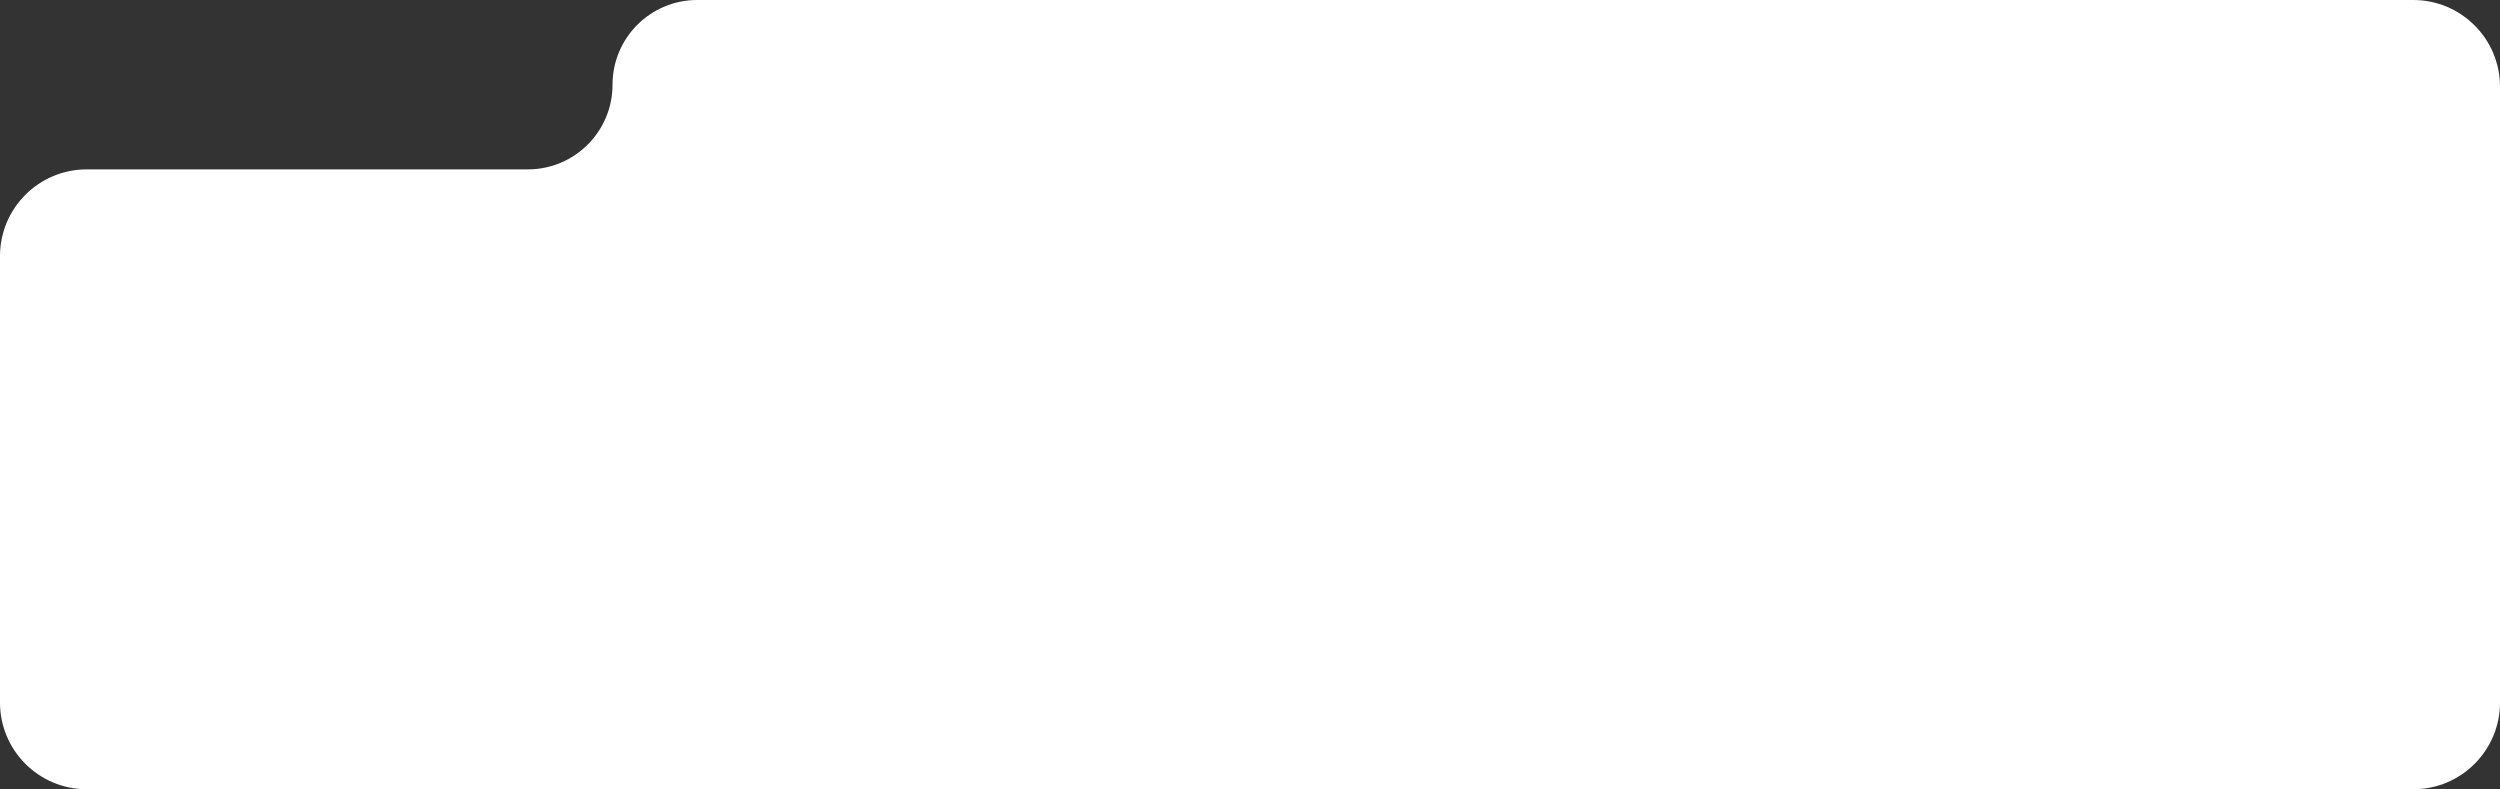 <svg width="1153" height="364" viewBox="0 0 1153 364" fill="none" xmlns="http://www.w3.org/2000/svg">
<rect x="0" y="0" width="1153" height="364" fill="#333333" stroke="none"/>
<path d="M282.5 39.059C282.5 17.488 299.987 0 321.559 0H1113C1135.09 0 1153 17.909 1153 40V324C1153 346.091 1135.09 364 1113 364H40C17.909 364 0 346.091 0 324V118.119C0 96.027 17.909 78.119 40 78.119H243.441C265.013 78.119 282.5 60.631 282.5 39.059Z" fill="white"/>
</svg>
